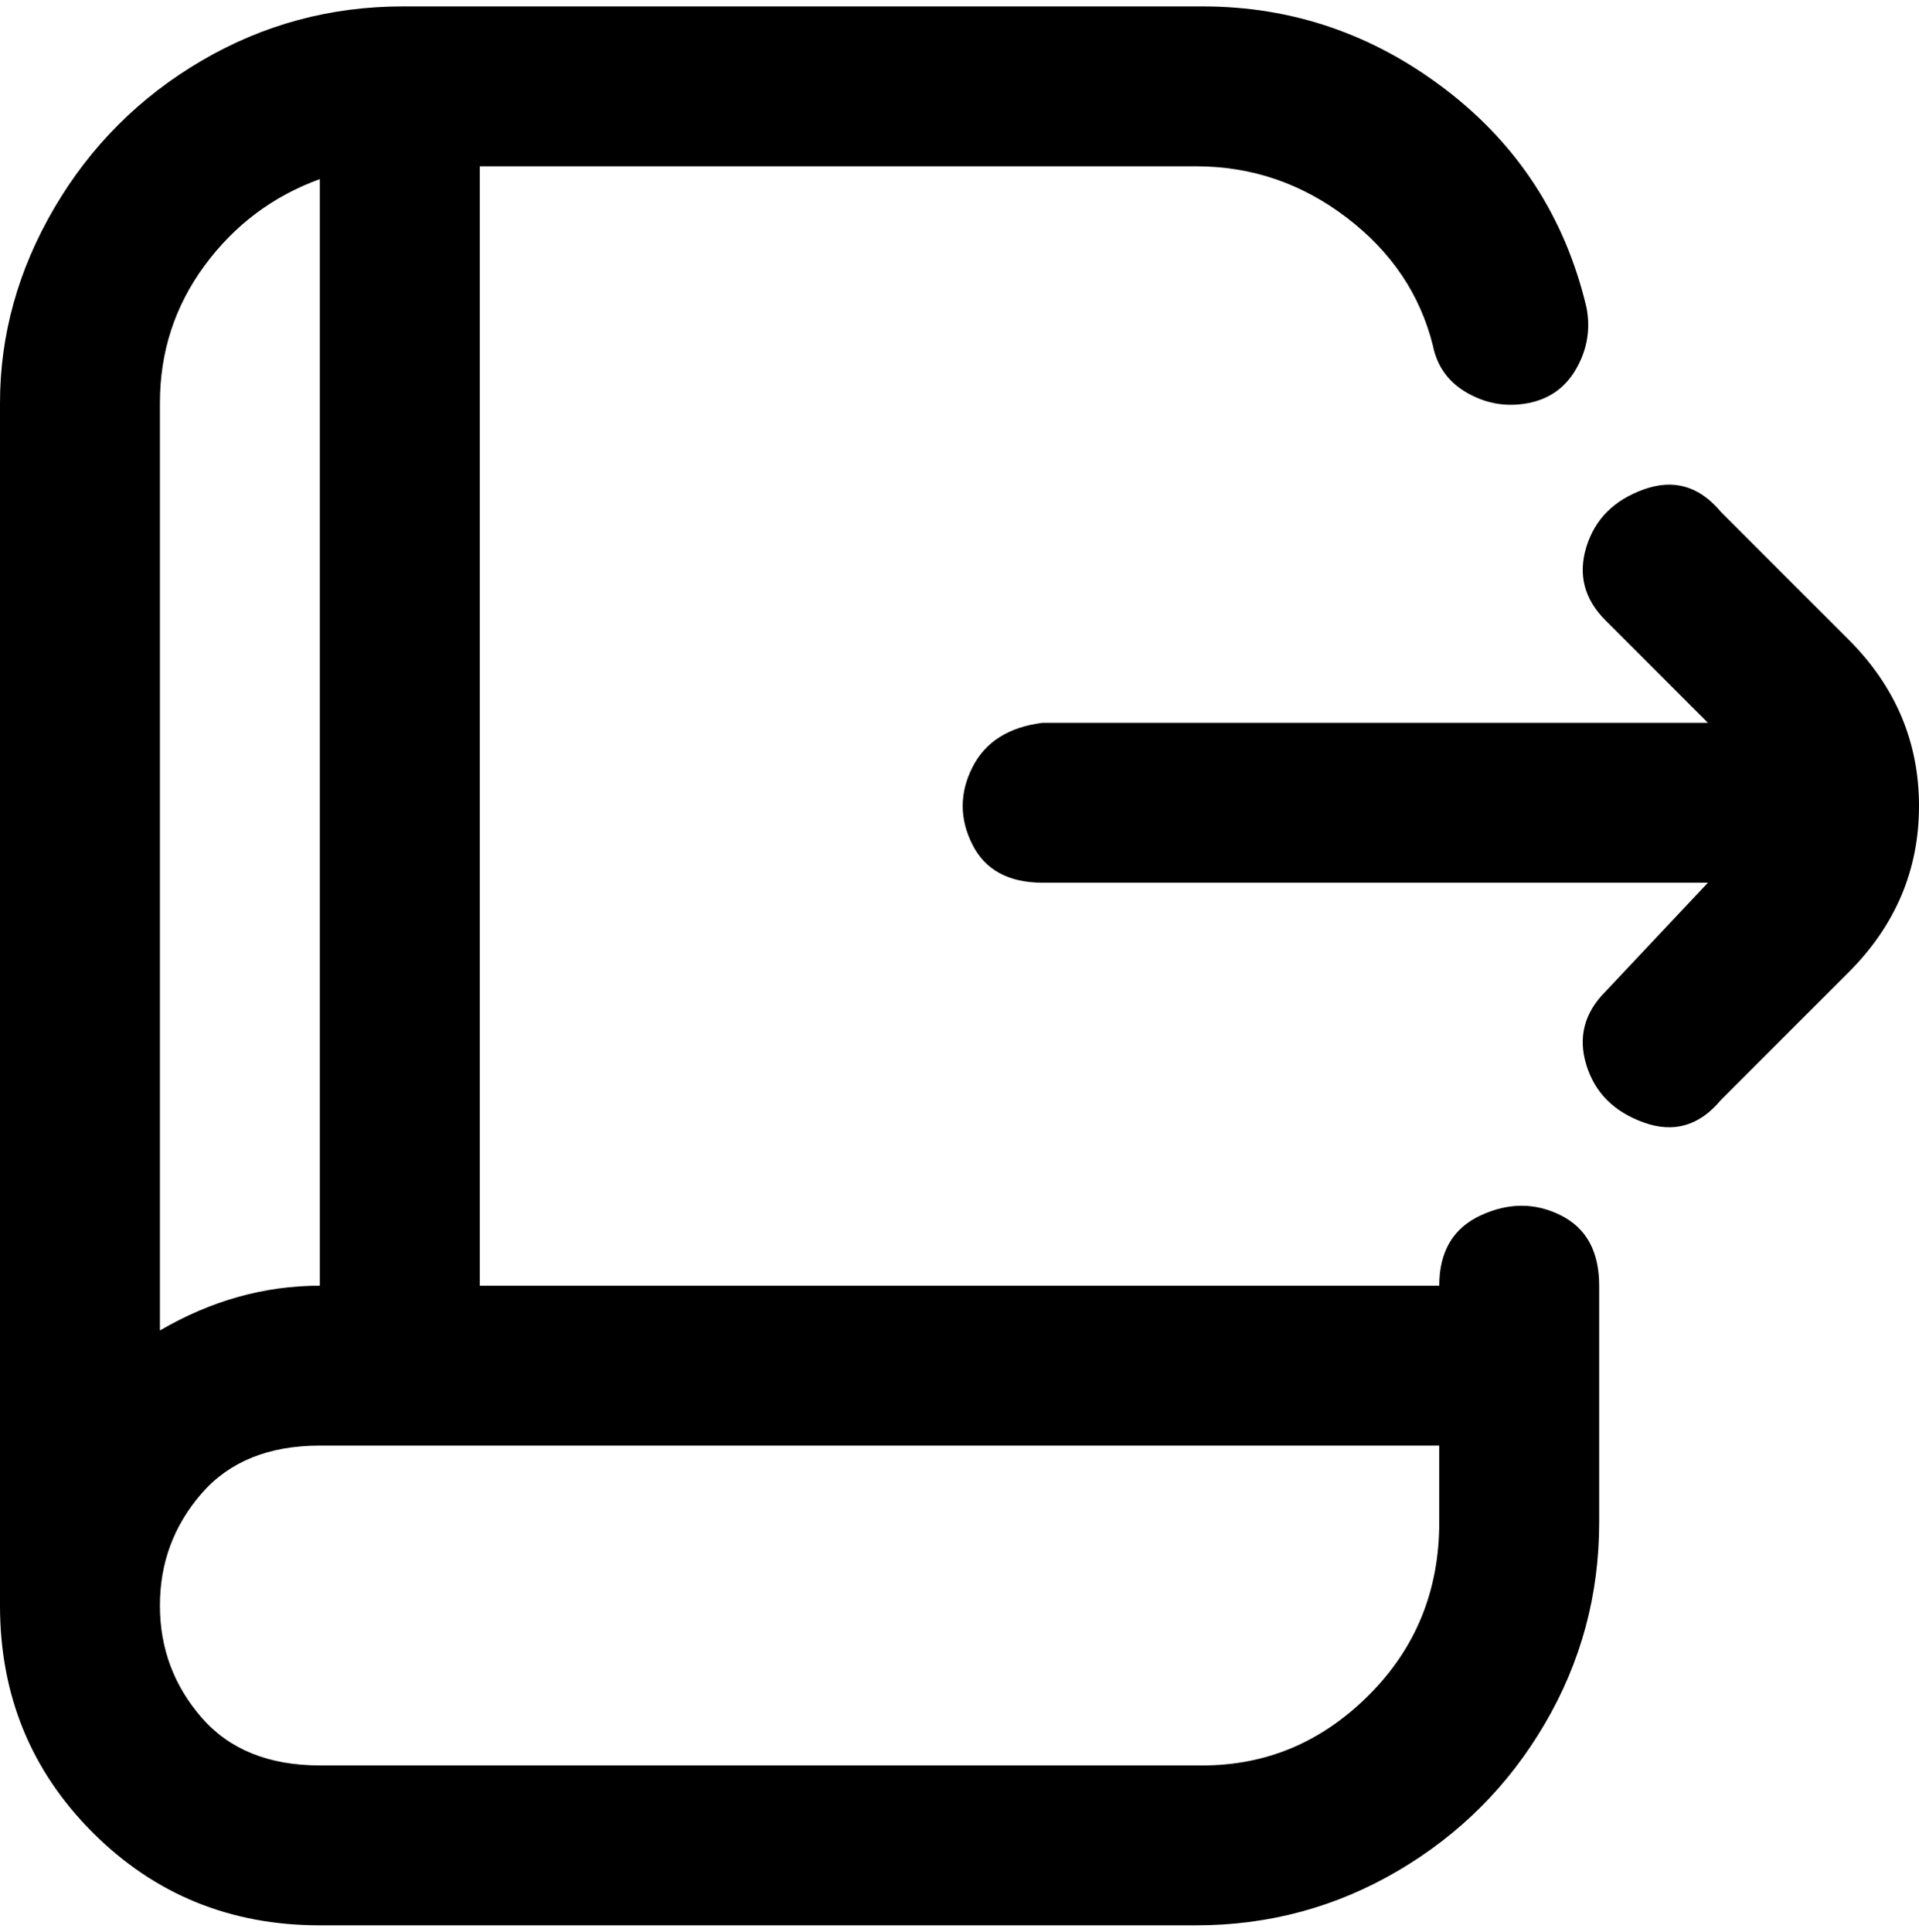 <svg viewBox="0 0 300 302.001" xmlns="http://www.w3.org/2000/svg"><path d="M289 152l-20 20q-5 6-12 3.5t-9-9q-2-6.5 3-11.5l16-17H163q-8 0-11-6t0-12q3-6 11-7h104l-16-16q-5-5-3-11.5t9-9q7-2.5 12 3.5l20 20q11 11 11 26t-11 26zm-39 49v37q0 17-8.5 31.5t-23 23Q204 301 187 301H50q-21 0-35.5-14.5T0 251V63q0-16 8.5-30.5t23-23Q46 1 63 1h125q21 0 38 13t22 34q1 5-1.5 9.5T239 63q-5 1-9.5-1.5T224 54q-3-12-13.5-20T187 26H75v175h150q0-8 6.5-11t12.5 0q6 3 6 11zM25 63v145q12-7 25-7V28q-11 4-18 13.5T25 63zm200 175v-12H50q-12 0-18.5 7.5T25 251q0 10 6.5 17.5T50 276h138q15 0 26-11t11-27z"/></svg>